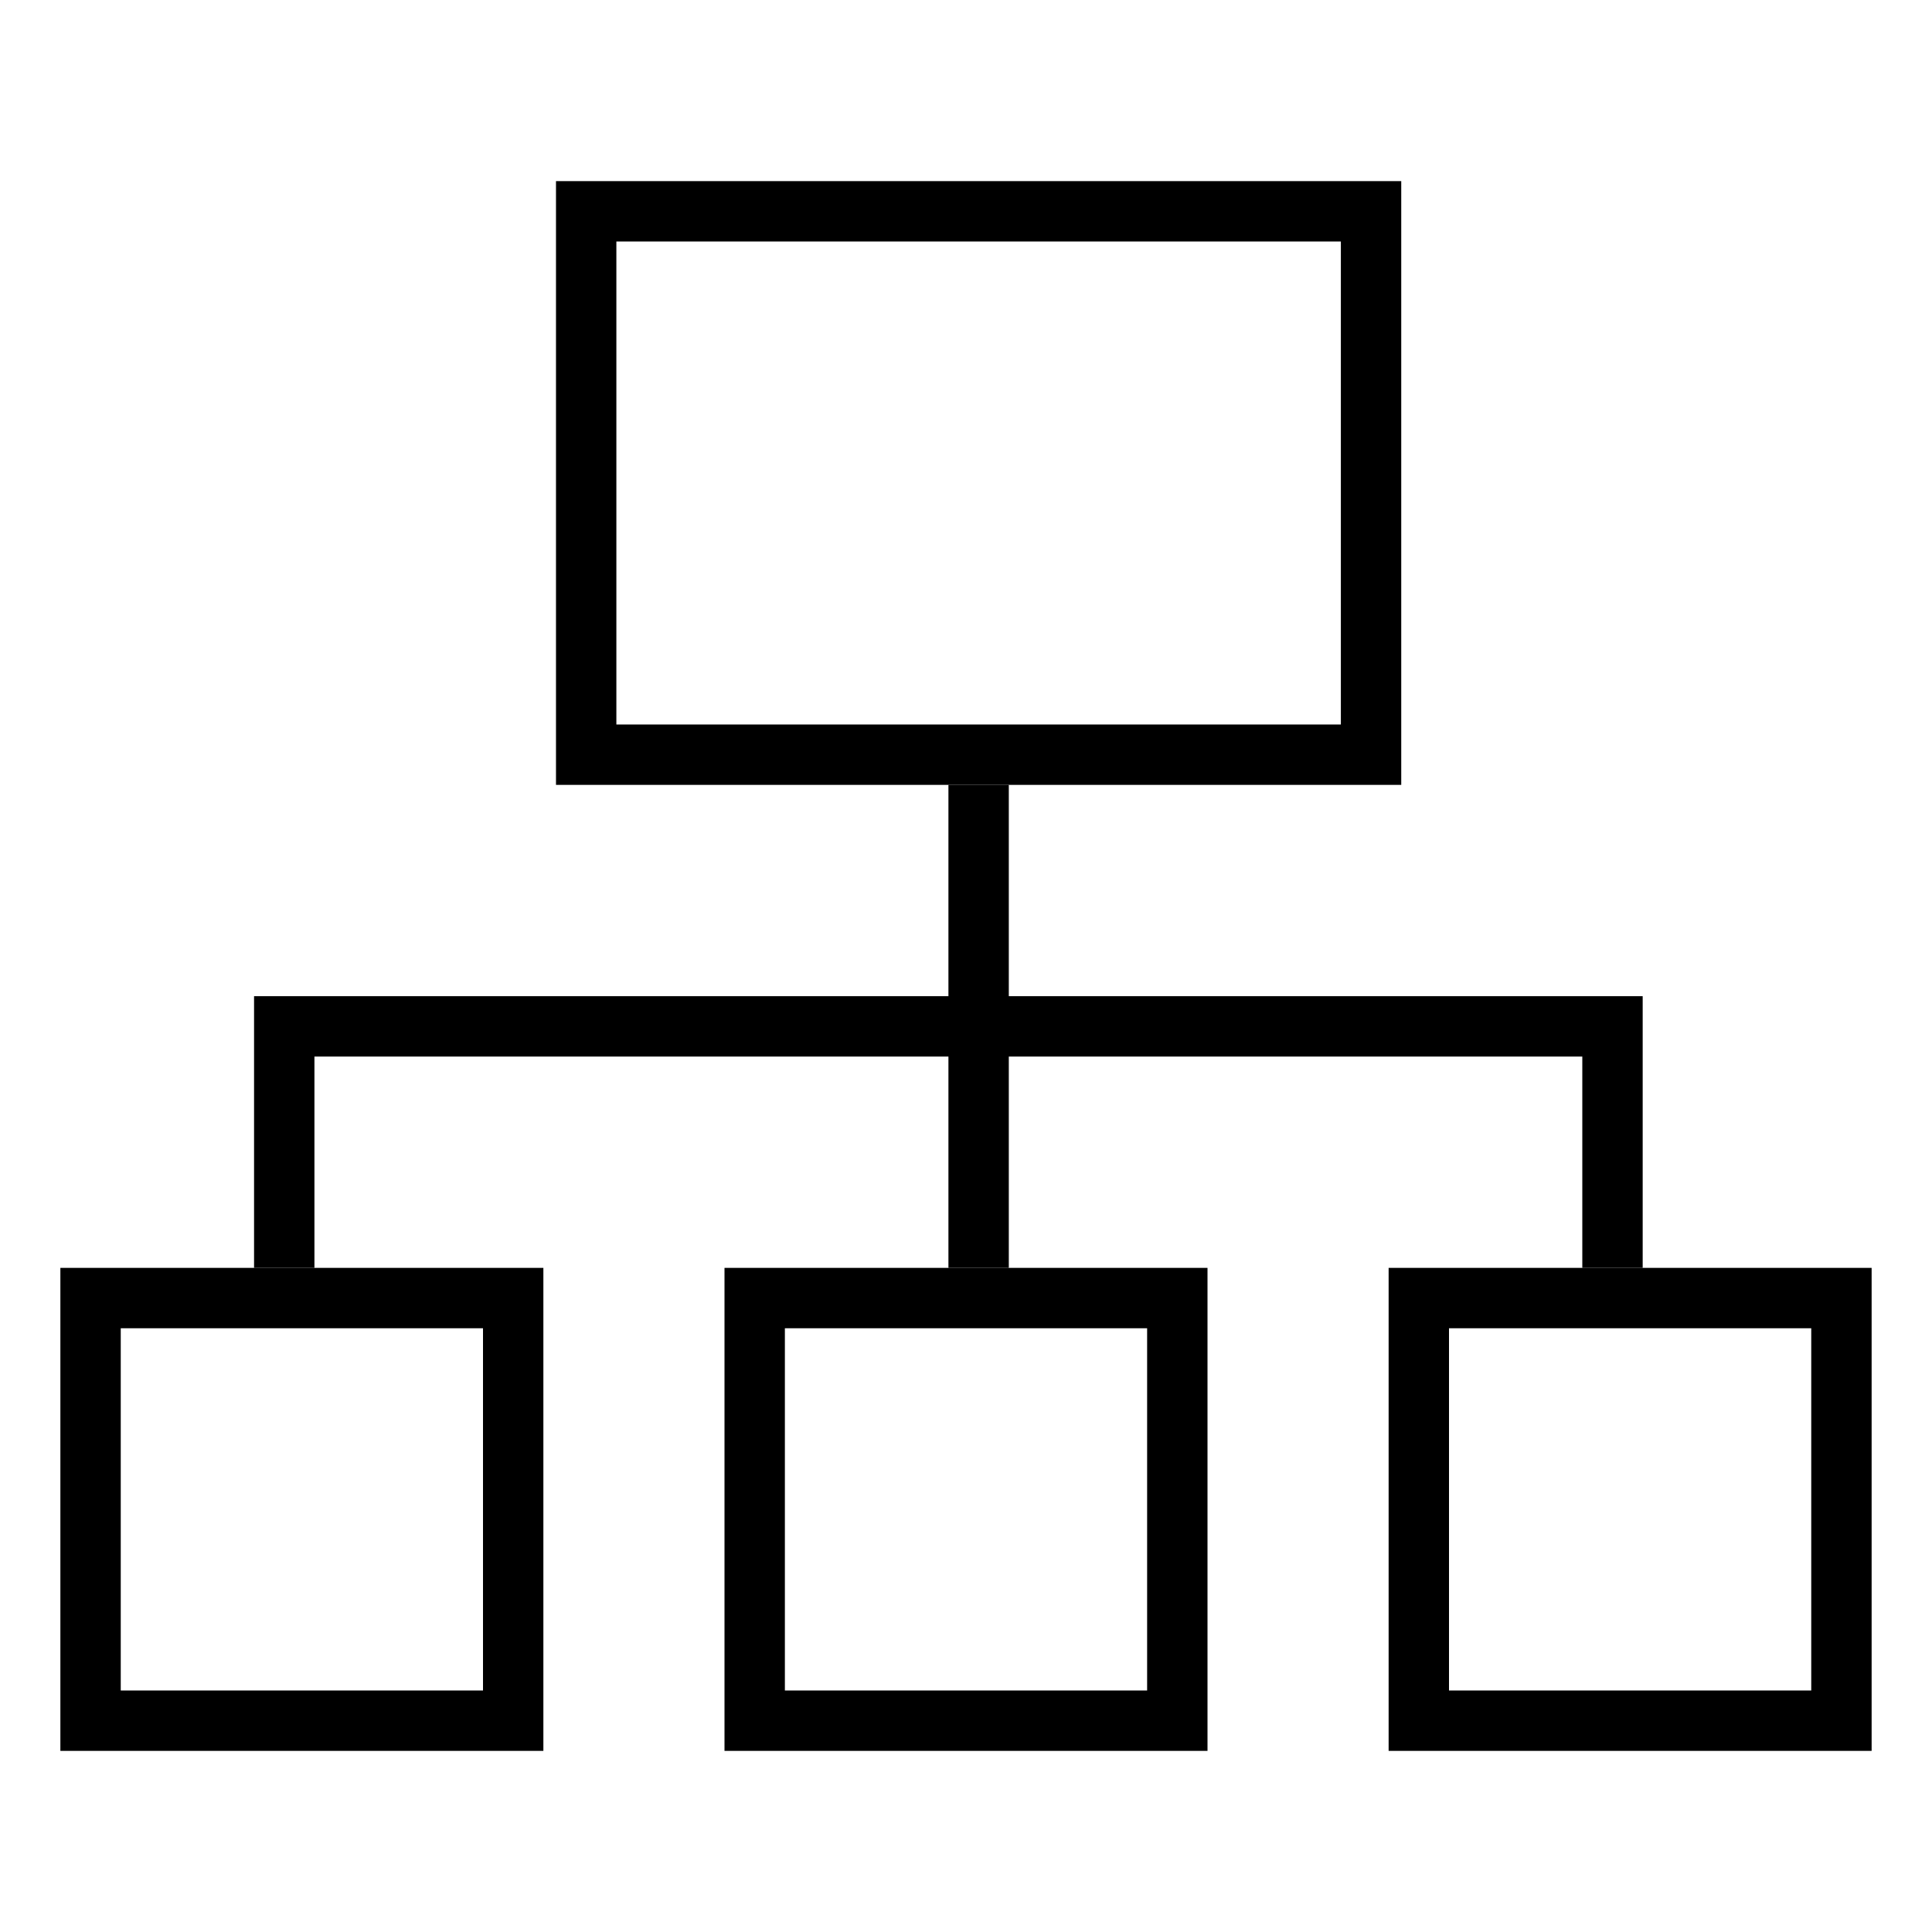 <?xml version="1.0" encoding="utf-8"?>
<!-- Generator: Adobe Illustrator 15.1.0, SVG Export Plug-In  -->
<!DOCTYPE svg PUBLIC "-//W3C//DTD SVG 1.1//EN" "http://www.w3.org/Graphics/SVG/1.1/DTD/svg11.dtd">
<svg version="1.1"
	 xmlns="http://www.w3.org/2000/svg" xmlns:xlink="http://www.w3.org/1999/xlink" xmlns:a="http://ns.adobe.com/AdobeSVGViewerExtensions/3.0/"
	 x="0px" y="0px" width="32px" height="32px" viewBox="0 0 32 32" overflow="visible" enable-background="new 0 0 32 32"
	 xml:space="preserve">
<path d="M8,22v6H2v-6H8 M9,21H1v8h8V21L9,21z"/>
<path d="M22.209,4v8h-12V4H22.209 M23.209,3h-14v10h14V3L23.209,3z"/>
<path d="M19,22v6h-6v-6H19 M20,21h-8v8h8V21L20,21z"/>
<path d="M30,22v6h-6v-6H30 M31,21h-8v8h8V21L31,21z"/>
<rect x="15.709" y="13" width="1" height="8"/>
<polygon points="27.208,21 26.208,21 26.208,17.5 5.208,17.5 5.208,21 4.208,21 4.208,16.5 27.208,16.5 "/>
</svg>
